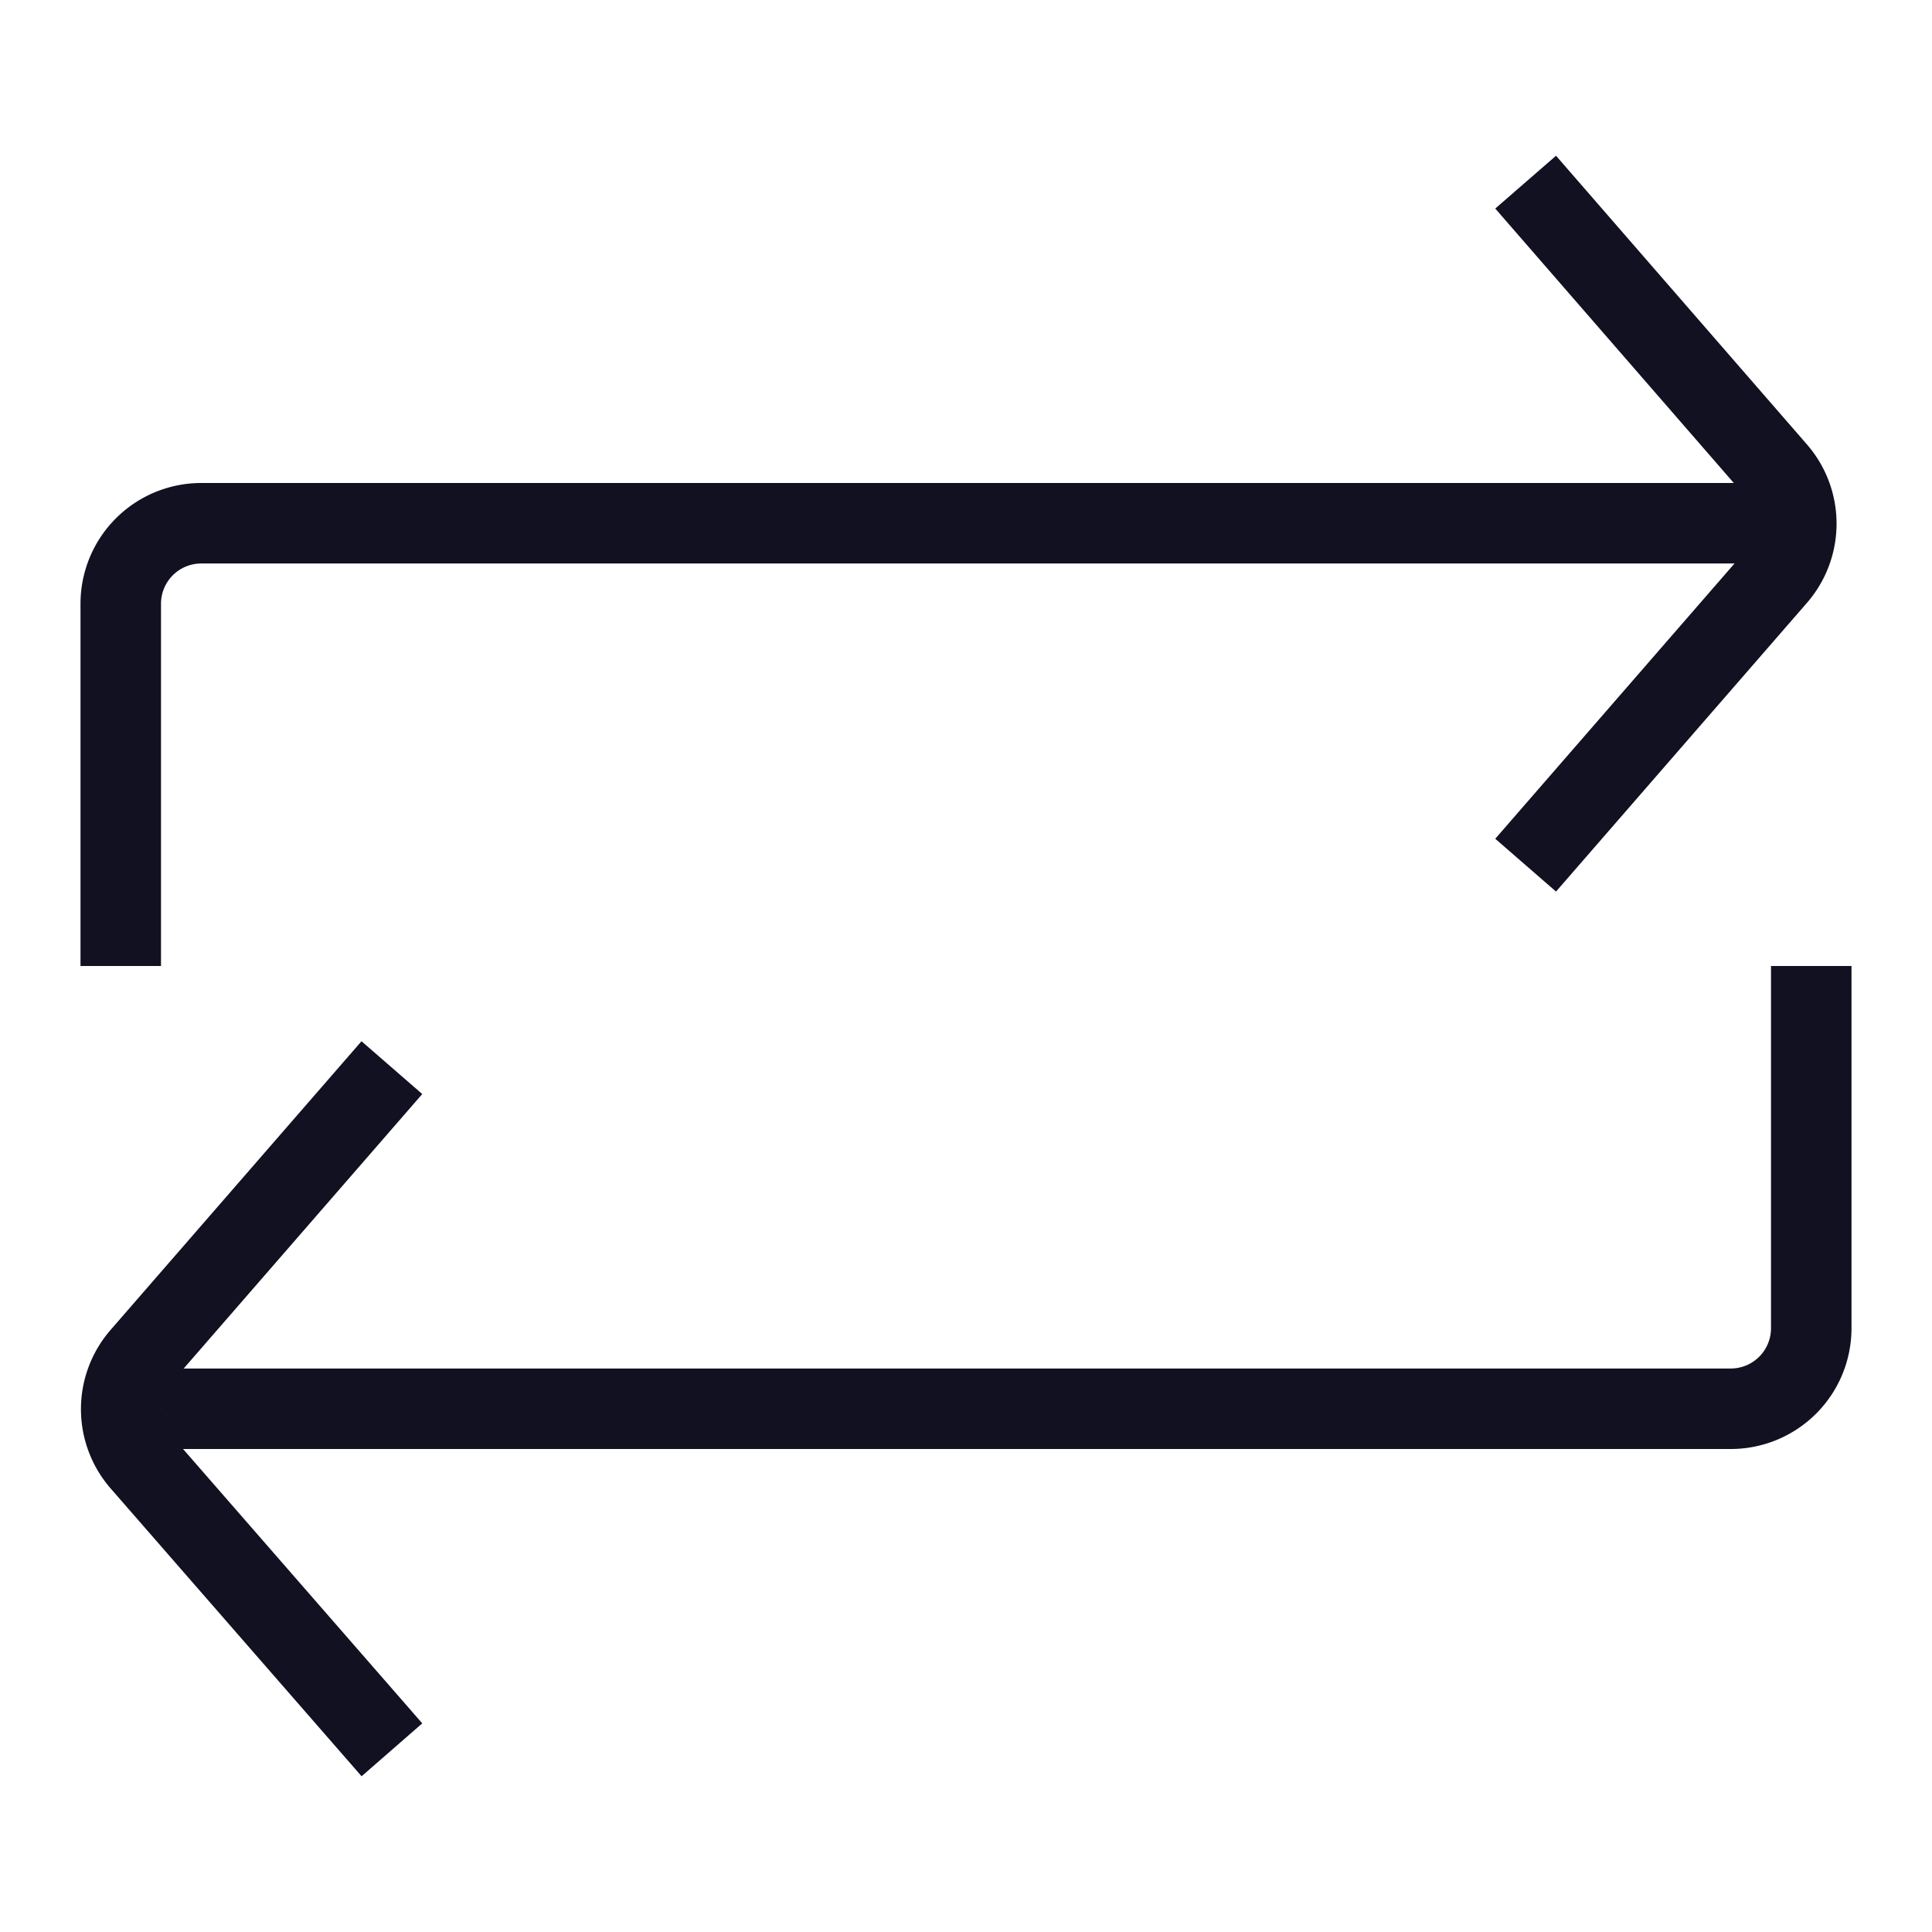 <svg id="Layer_1" data-name="Layer 1" xmlns="http://www.w3.org/2000/svg" viewBox="0 0 24 24"><title>unity-interface-24px-repeat</title><path d="M2.5,17.5h19a1,1,0,0,0,1-1v-4" style="fill:none;stroke:#112;stroke-linecap:square;stroke-linejoin:round"/><path d="M4.54,21.36,1.75,18.16a1,1,0,0,1,0-1.31l2.79-3.21" style="fill:none;stroke:#112;stroke-linecap:square;stroke-linejoin:round"/><path d="M21.5,6.5H2.5a1,1,0,0,0-1,1v4" style="fill:none;stroke:#112;stroke-linecap:square;stroke-linejoin:round"/><path d="M19.28,2.64l2.79,3.21a1,1,0,0,1,0,1.31l-2.79,3.21" style="fill:none;stroke:#112;stroke-linecap:square;stroke-linejoin:round"/></svg>